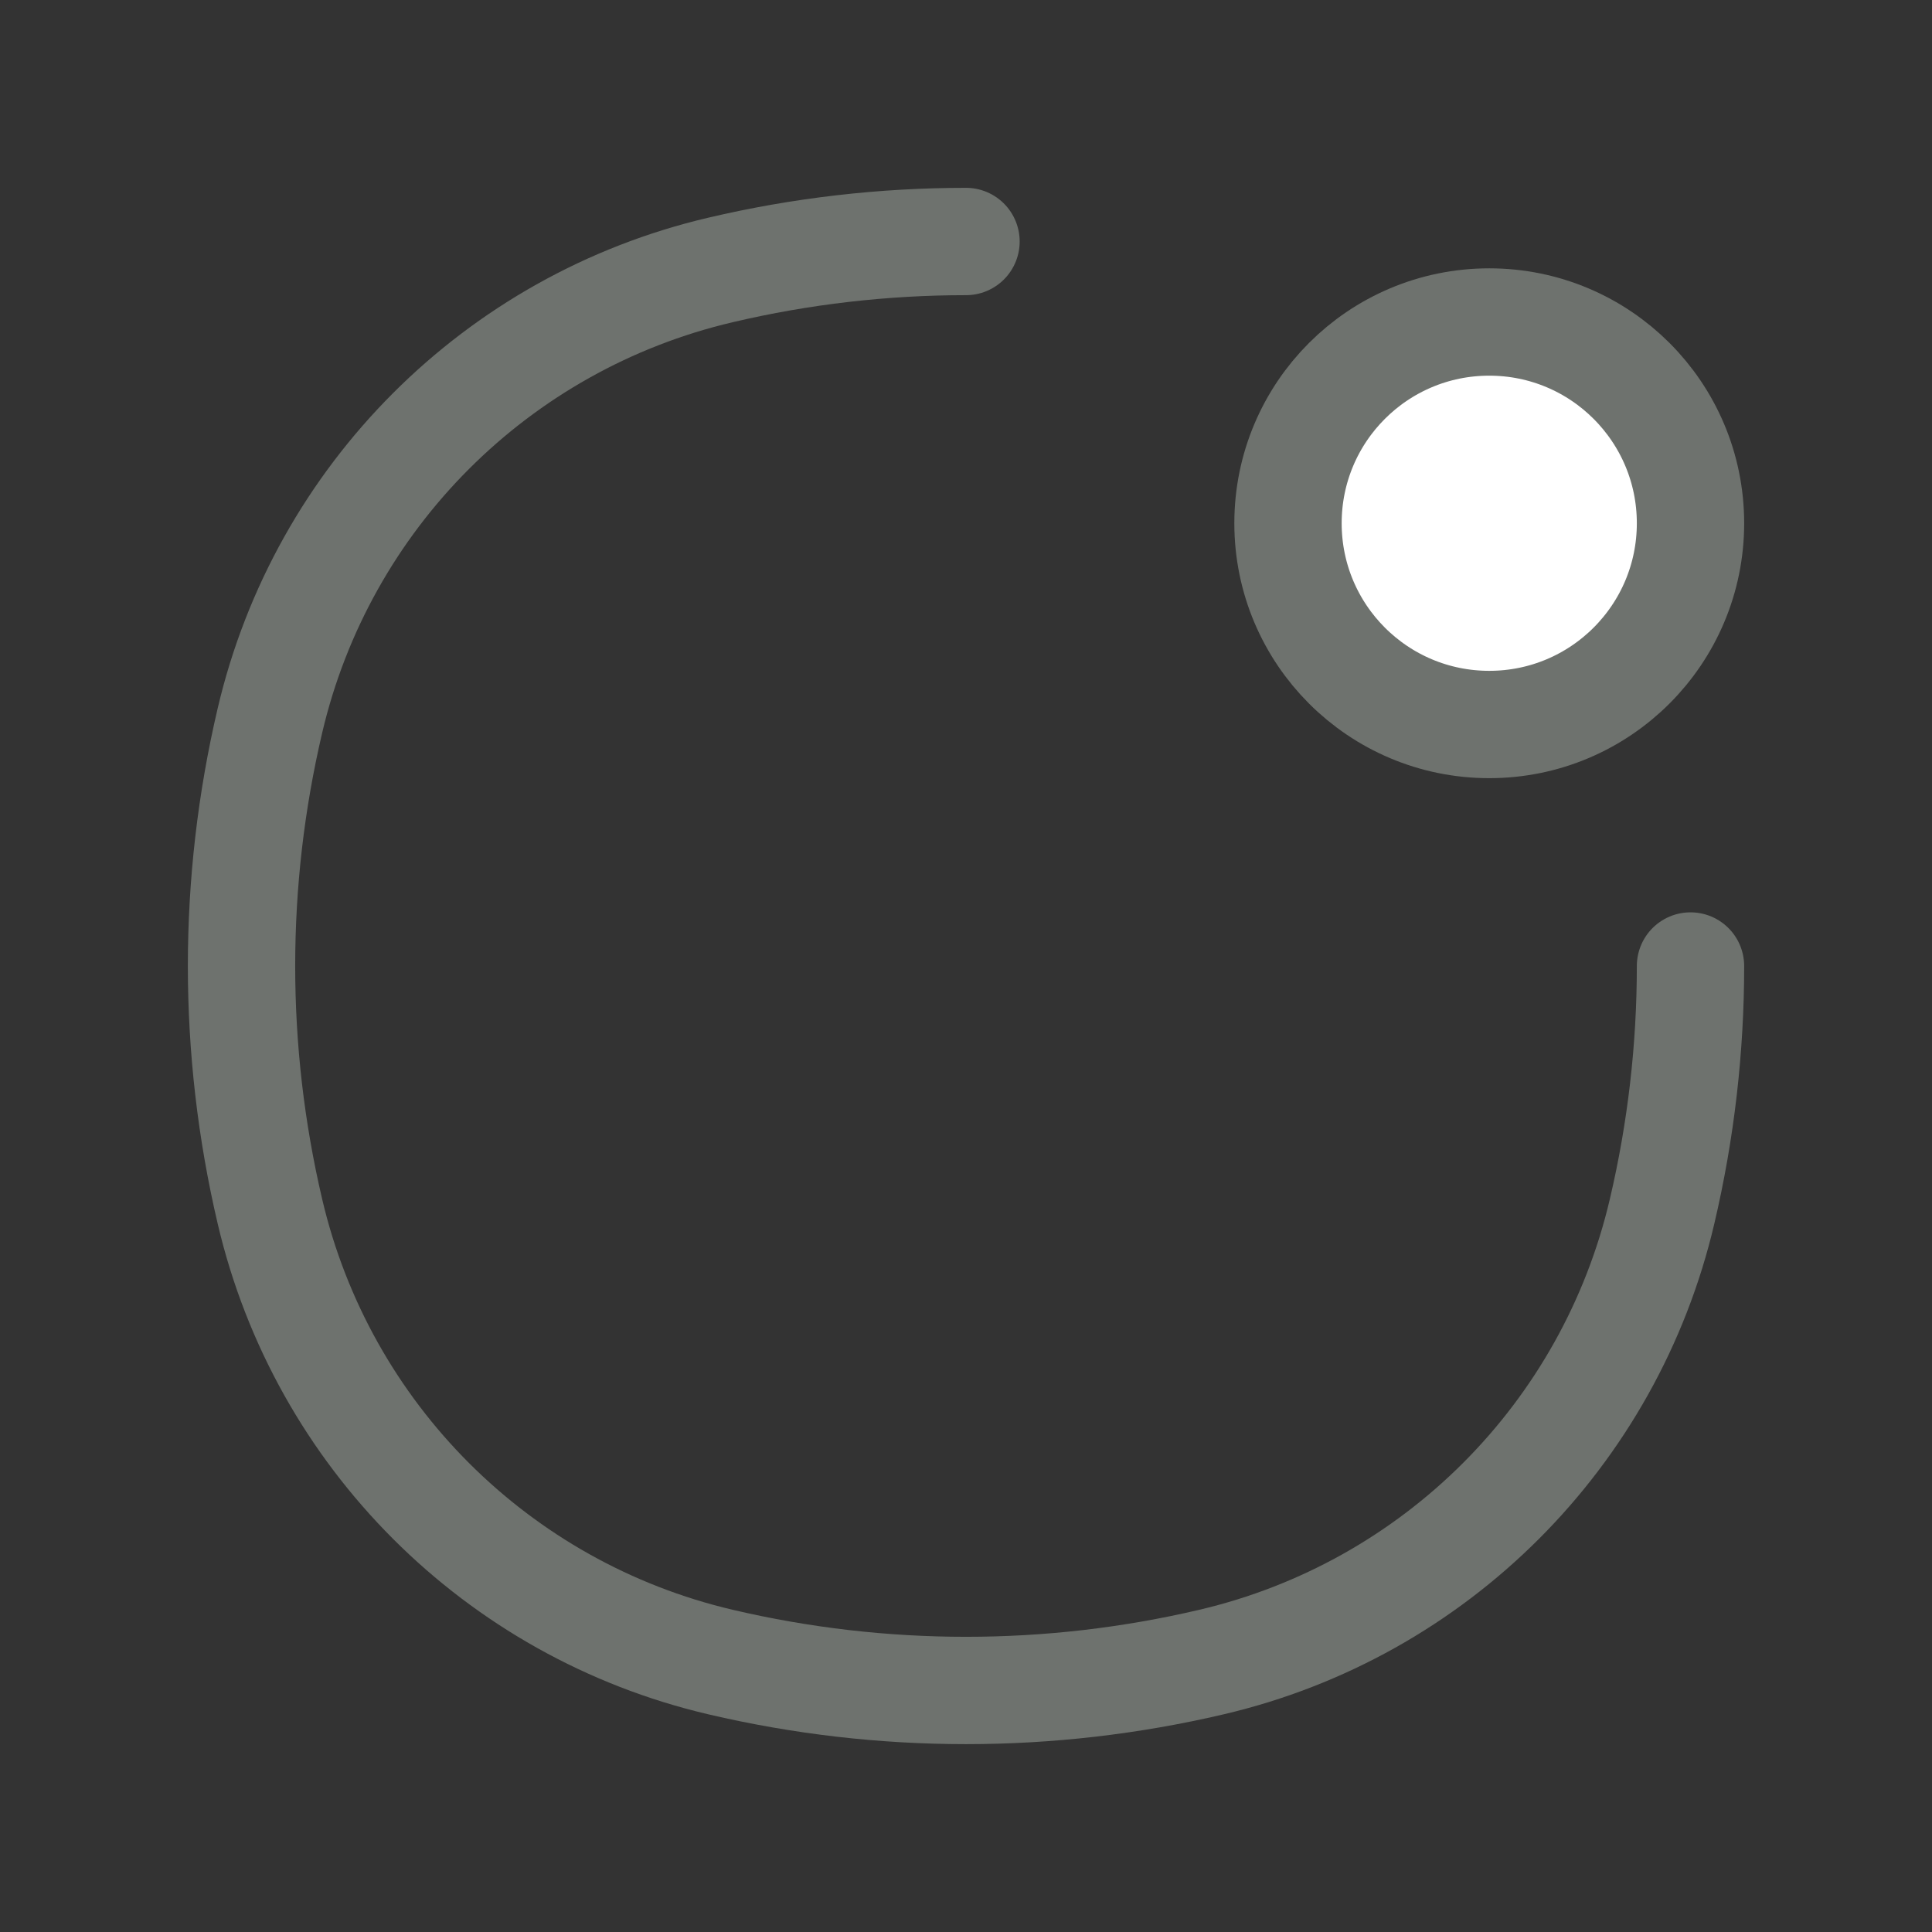 <svg width="18" height="18" viewBox="0 0 18 18" fill="none" xmlns="http://www.w3.org/2000/svg">
<rect x="0" y="0" width="18" height="18" fill="#333333" stroke="none"/>
<path d="M9 2.25C8.232 2.25 7.465 2.338 6.713 2.515C4.63 3.003 3.003 4.63 2.515 6.713C2.162 8.217 2.162 9.783 2.515 11.287C3.003 13.37 4.63 14.997 6.713 15.485C8.217 15.838 9.783 15.838 11.287 15.485C13.37 14.997 14.997 13.37 15.485 11.287C15.662 10.535 15.75 9.767 15.75 9" stroke="#6E726E" stroke-linecap="round"/>
<path d="M15.75 4.875C15.75 5.911 14.911 6.75 13.875 6.75C12.839 6.75 12 5.911 12 4.875C12 3.839 12.839 3 13.875 3C14.911 3 15.75 3.839 15.75 4.875Z" fill="white" stroke="#6E726E"/>
</svg>
